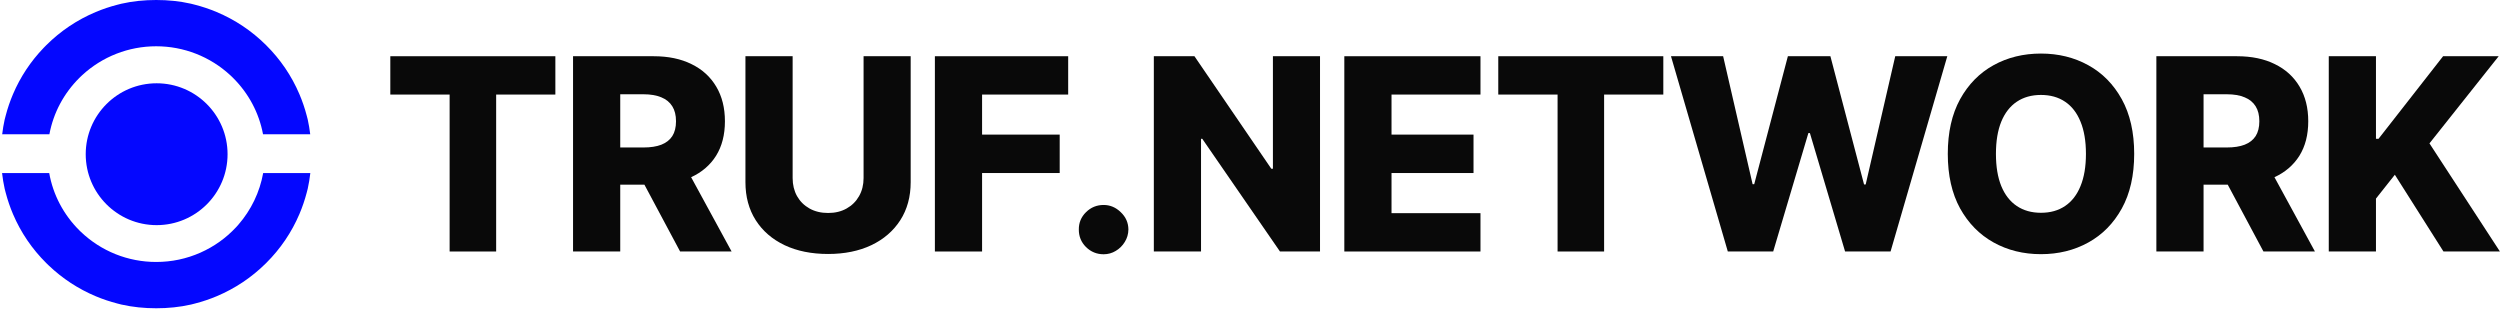 <svg width="1194" height="148" viewBox="0 0 1194 148" fill="none" xmlns="http://www.w3.org/2000/svg">
<path d="M74.813 39.777C56.109 39.777 40.939 54.944 40.939 73.651C40.939 92.357 56.107 107.524 74.813 107.524C93.519 107.524 108.686 92.357 108.686 73.651C108.686 54.944 93.517 39.777 74.813 39.777Z" fill="#0407FF"/>
<path d="M23.591 64.124C25.491 53.954 30.438 44.593 37.986 37.117L38.106 37C38.267 36.842 38.429 36.685 38.591 36.529C38.744 36.384 38.898 36.238 39.051 36.093L39.201 35.953C48.853 27.023 61.422 22.103 74.593 22.101H74.603C87.761 22.101 100.324 27.01 109.974 35.923L110.154 36.091C110.299 36.226 110.445 36.364 110.588 36.501C110.742 36.648 110.895 36.796 111.049 36.947L111.192 37.087C118.761 44.569 123.718 53.94 125.622 64.122H148.162C147.857 61.763 147.513 59.427 146.982 57.121L146.491 55.227C145.583 51.735 144.403 48.275 142.982 44.947C139.242 36.18 133.89 28.308 127.067 21.546L127.037 21.517C120.226 14.755 112.294 9.444 103.46 5.734C100.103 4.325 96.617 3.153 93.097 2.255L91.189 1.768C85.785 0.544 80.215 0 74.605 0H74.588C68.95 0 63.354 0.552 57.923 1.789L56.014 2.278C52.511 3.177 49.045 4.343 45.711 5.746C36.879 9.458 28.949 14.771 22.142 21.538C21.718 21.96 21.287 22.398 20.865 22.837C14.644 29.306 9.715 36.752 6.213 44.969C4.792 48.299 3.614 51.761 2.708 55.256L2.217 57.149C1.69 59.447 1.348 61.775 1.045 64.124H23.591Z" fill="#0407FF"/>
<path d="M148.215 82.644H125.691C124.06 91.722 119.988 100.267 113.824 107.336L113.801 107.363C113.628 107.561 113.452 107.759 113.278 107.953C113.161 108.082 113.044 108.211 112.922 108.341C112.852 108.418 112.779 108.496 112.708 108.571C107.89 113.733 102.179 117.797 95.738 120.655C89.071 123.611 81.963 125.113 74.611 125.115H74.6C61.111 125.115 48.316 119.99 38.581 110.685C38.457 110.568 38.336 110.449 38.213 110.329L37.98 110.103C30.321 102.514 25.341 92.987 23.504 82.646H0.986C1.298 85.18 1.663 87.692 2.235 90.168L2.728 92.064C3.634 95.54 4.81 98.98 6.223 102.29C9.964 111.055 15.317 118.927 22.134 125.683C22.471 126.016 22.833 126.368 23.274 126.786C29.834 133.039 37.392 137.989 45.741 141.495C49.076 142.895 52.539 144.06 56.042 144.957L57.952 145.446C63.378 146.681 68.97 147.228 74.603 147.228H74.617C80.233 147.228 85.807 146.681 91.215 145.454L93.123 144.965C96.641 144.066 100.126 142.893 103.48 141.483C112.292 137.778 120.206 132.483 127.003 125.741L127.12 125.644L127.156 125.59C133.937 118.846 139.264 110.996 142.988 102.26C144.399 98.949 145.573 95.51 146.477 92.035L146.97 90.14C147.54 87.672 147.901 85.17 148.213 82.644H148.215Z" fill="#0407FF"/>
<path d="M186.417 45.161V26.855H265.241V45.161H236.963V120.114H214.741V45.161H186.417Z" fill="#090909"/>
<path d="M273.685 120.114V26.855H312.209C319.191 26.855 325.217 28.115 330.287 30.635C335.387 33.124 339.318 36.706 342.081 41.381C344.843 46.026 346.225 51.536 346.225 57.911C346.225 64.377 344.813 69.872 341.99 74.395C339.167 78.888 335.159 82.319 329.968 84.687C324.777 87.024 318.63 88.193 311.526 88.193H287.164V70.434H307.336C310.737 70.434 313.575 69.993 315.852 69.113C318.159 68.202 319.905 66.836 321.088 65.015C322.272 63.163 322.864 60.795 322.864 57.911C322.864 55.027 322.272 52.644 321.088 50.762C319.905 48.849 318.159 47.422 315.852 46.481C313.545 45.51 310.706 45.024 307.336 45.024H296.225V120.114H273.685ZM326.189 77.492L349.412 120.114H324.822L302.054 77.492H326.189Z" fill="#090909"/>
<path d="M412.443 26.855H434.938V87.009C434.938 93.961 433.284 100.017 429.975 105.178C426.666 110.309 422.051 114.286 416.132 117.109C410.212 119.902 403.336 121.298 395.504 121.298C387.58 121.298 380.659 119.902 374.739 117.109C368.819 114.286 364.22 110.309 360.941 105.178C357.663 100.017 356.023 93.961 356.023 87.009V26.855H378.564V85.051C378.564 88.269 379.262 91.138 380.659 93.657C382.085 96.177 384.074 98.15 386.624 99.577C389.174 101.004 392.134 101.717 395.504 101.717C398.873 101.717 401.818 101.004 404.338 99.577C406.888 98.15 408.876 96.177 410.303 93.657C411.73 91.138 412.443 88.269 412.443 85.051V26.855Z" fill="#090909"/>
<path d="M446.501 120.114V26.855H510.162V45.161H469.042V64.286H506.109V82.638H469.042V120.114H446.501Z" fill="#090909"/>
<path d="M527.087 121.435C523.808 121.435 521 120.281 518.662 117.974C516.355 115.667 515.217 112.874 515.247 109.595C515.217 106.377 516.355 103.63 518.662 101.353C521 99.046 523.808 97.892 527.087 97.892C530.183 97.892 532.915 99.046 535.283 101.353C537.682 103.63 538.896 106.377 538.926 109.595C538.896 111.781 538.319 113.769 537.196 115.561C536.103 117.352 534.661 118.778 532.87 119.841C531.109 120.904 529.181 121.435 527.087 121.435Z" fill="#090909"/>
<path d="M630.44 26.855V120.114H611.315L574.203 66.29H573.611V120.114H551.07V26.855H570.469L607.171 80.588H607.945V26.855H630.44Z" fill="#090909"/>
<path d="M642.049 120.114V26.855H707.075V45.161H664.59V64.286H703.751V82.638H664.59V101.808H707.075V120.114H642.049Z" fill="#090909"/>
<path d="M715.576 45.161V26.855H794.4V45.161H766.122V120.114H743.9V45.161H715.576Z" fill="#090909"/>
<path d="M825.202 120.114L798.063 26.855H822.971L837.042 87.965H837.816L853.891 26.855H874.2L890.274 88.102H891.048L905.165 26.855H930.028L902.933 120.114H881.212L864.409 63.558H863.681L846.878 120.114H825.202Z" fill="#090909"/>
<path d="M1019.29 73.485C1019.29 83.746 1017.31 92.443 1013.37 99.577C1009.42 106.711 1004.08 112.13 997.339 115.834C990.63 119.537 983.101 121.389 974.753 121.389C966.374 121.389 958.83 119.522 952.121 115.788C945.412 112.054 940.084 106.635 936.138 99.532C932.222 92.398 930.264 83.715 930.264 73.485C930.264 63.224 932.222 54.526 936.138 47.392C940.084 40.258 945.412 34.839 952.121 31.136C958.83 27.432 966.374 25.58 974.753 25.58C983.101 25.58 990.63 27.432 997.339 31.136C1004.08 34.839 1009.42 40.258 1013.37 47.392C1017.31 54.526 1019.29 63.224 1019.29 73.485ZM996.246 73.485C996.246 67.413 995.381 62.283 993.651 58.093C991.951 53.904 989.492 50.731 986.274 48.576C983.086 46.421 979.246 45.343 974.753 45.343C970.29 45.343 966.45 46.421 963.232 48.576C960.014 50.731 957.54 53.904 955.81 58.093C954.11 62.283 953.26 67.413 953.26 73.485C953.26 79.556 954.11 84.687 955.81 88.876C957.54 93.065 960.014 96.238 963.232 98.393C966.45 100.549 970.29 101.626 974.753 101.626C979.246 101.626 983.086 100.549 986.274 98.393C989.492 96.238 991.951 93.065 993.651 88.876C995.381 84.687 996.246 79.556 996.246 73.485Z" fill="#090909"/>
<path d="M1029.88 120.114V26.855H1068.41C1075.39 26.855 1081.42 28.115 1086.49 30.635C1091.59 33.124 1095.52 36.706 1098.28 41.381C1101.04 46.026 1102.42 51.536 1102.42 57.911C1102.42 64.377 1101.01 69.872 1098.19 74.395C1095.36 78.888 1091.36 82.319 1086.17 84.687C1080.98 87.024 1074.83 88.193 1067.72 88.193H1043.36V70.434H1063.53C1066.93 70.434 1069.77 69.993 1072.05 69.113C1074.36 68.202 1076.1 66.836 1077.29 65.015C1078.47 63.163 1079.06 60.795 1079.06 57.911C1079.06 55.027 1078.47 52.644 1077.29 50.762C1076.1 48.849 1074.36 47.422 1072.05 46.481C1069.74 45.51 1066.9 45.024 1063.53 45.024H1052.42V120.114H1029.88ZM1082.39 77.492L1105.61 120.114H1081.02L1058.25 77.492H1082.39Z" fill="#090909"/>
<path d="M1112.22 120.114V26.855H1134.76V66.29H1135.99L1166.82 26.855H1193.37L1160.31 68.476L1193.96 120.114H1167L1143.78 83.457L1134.76 94.841V120.114H1112.22Z" fill="#090909"/>
</svg>

